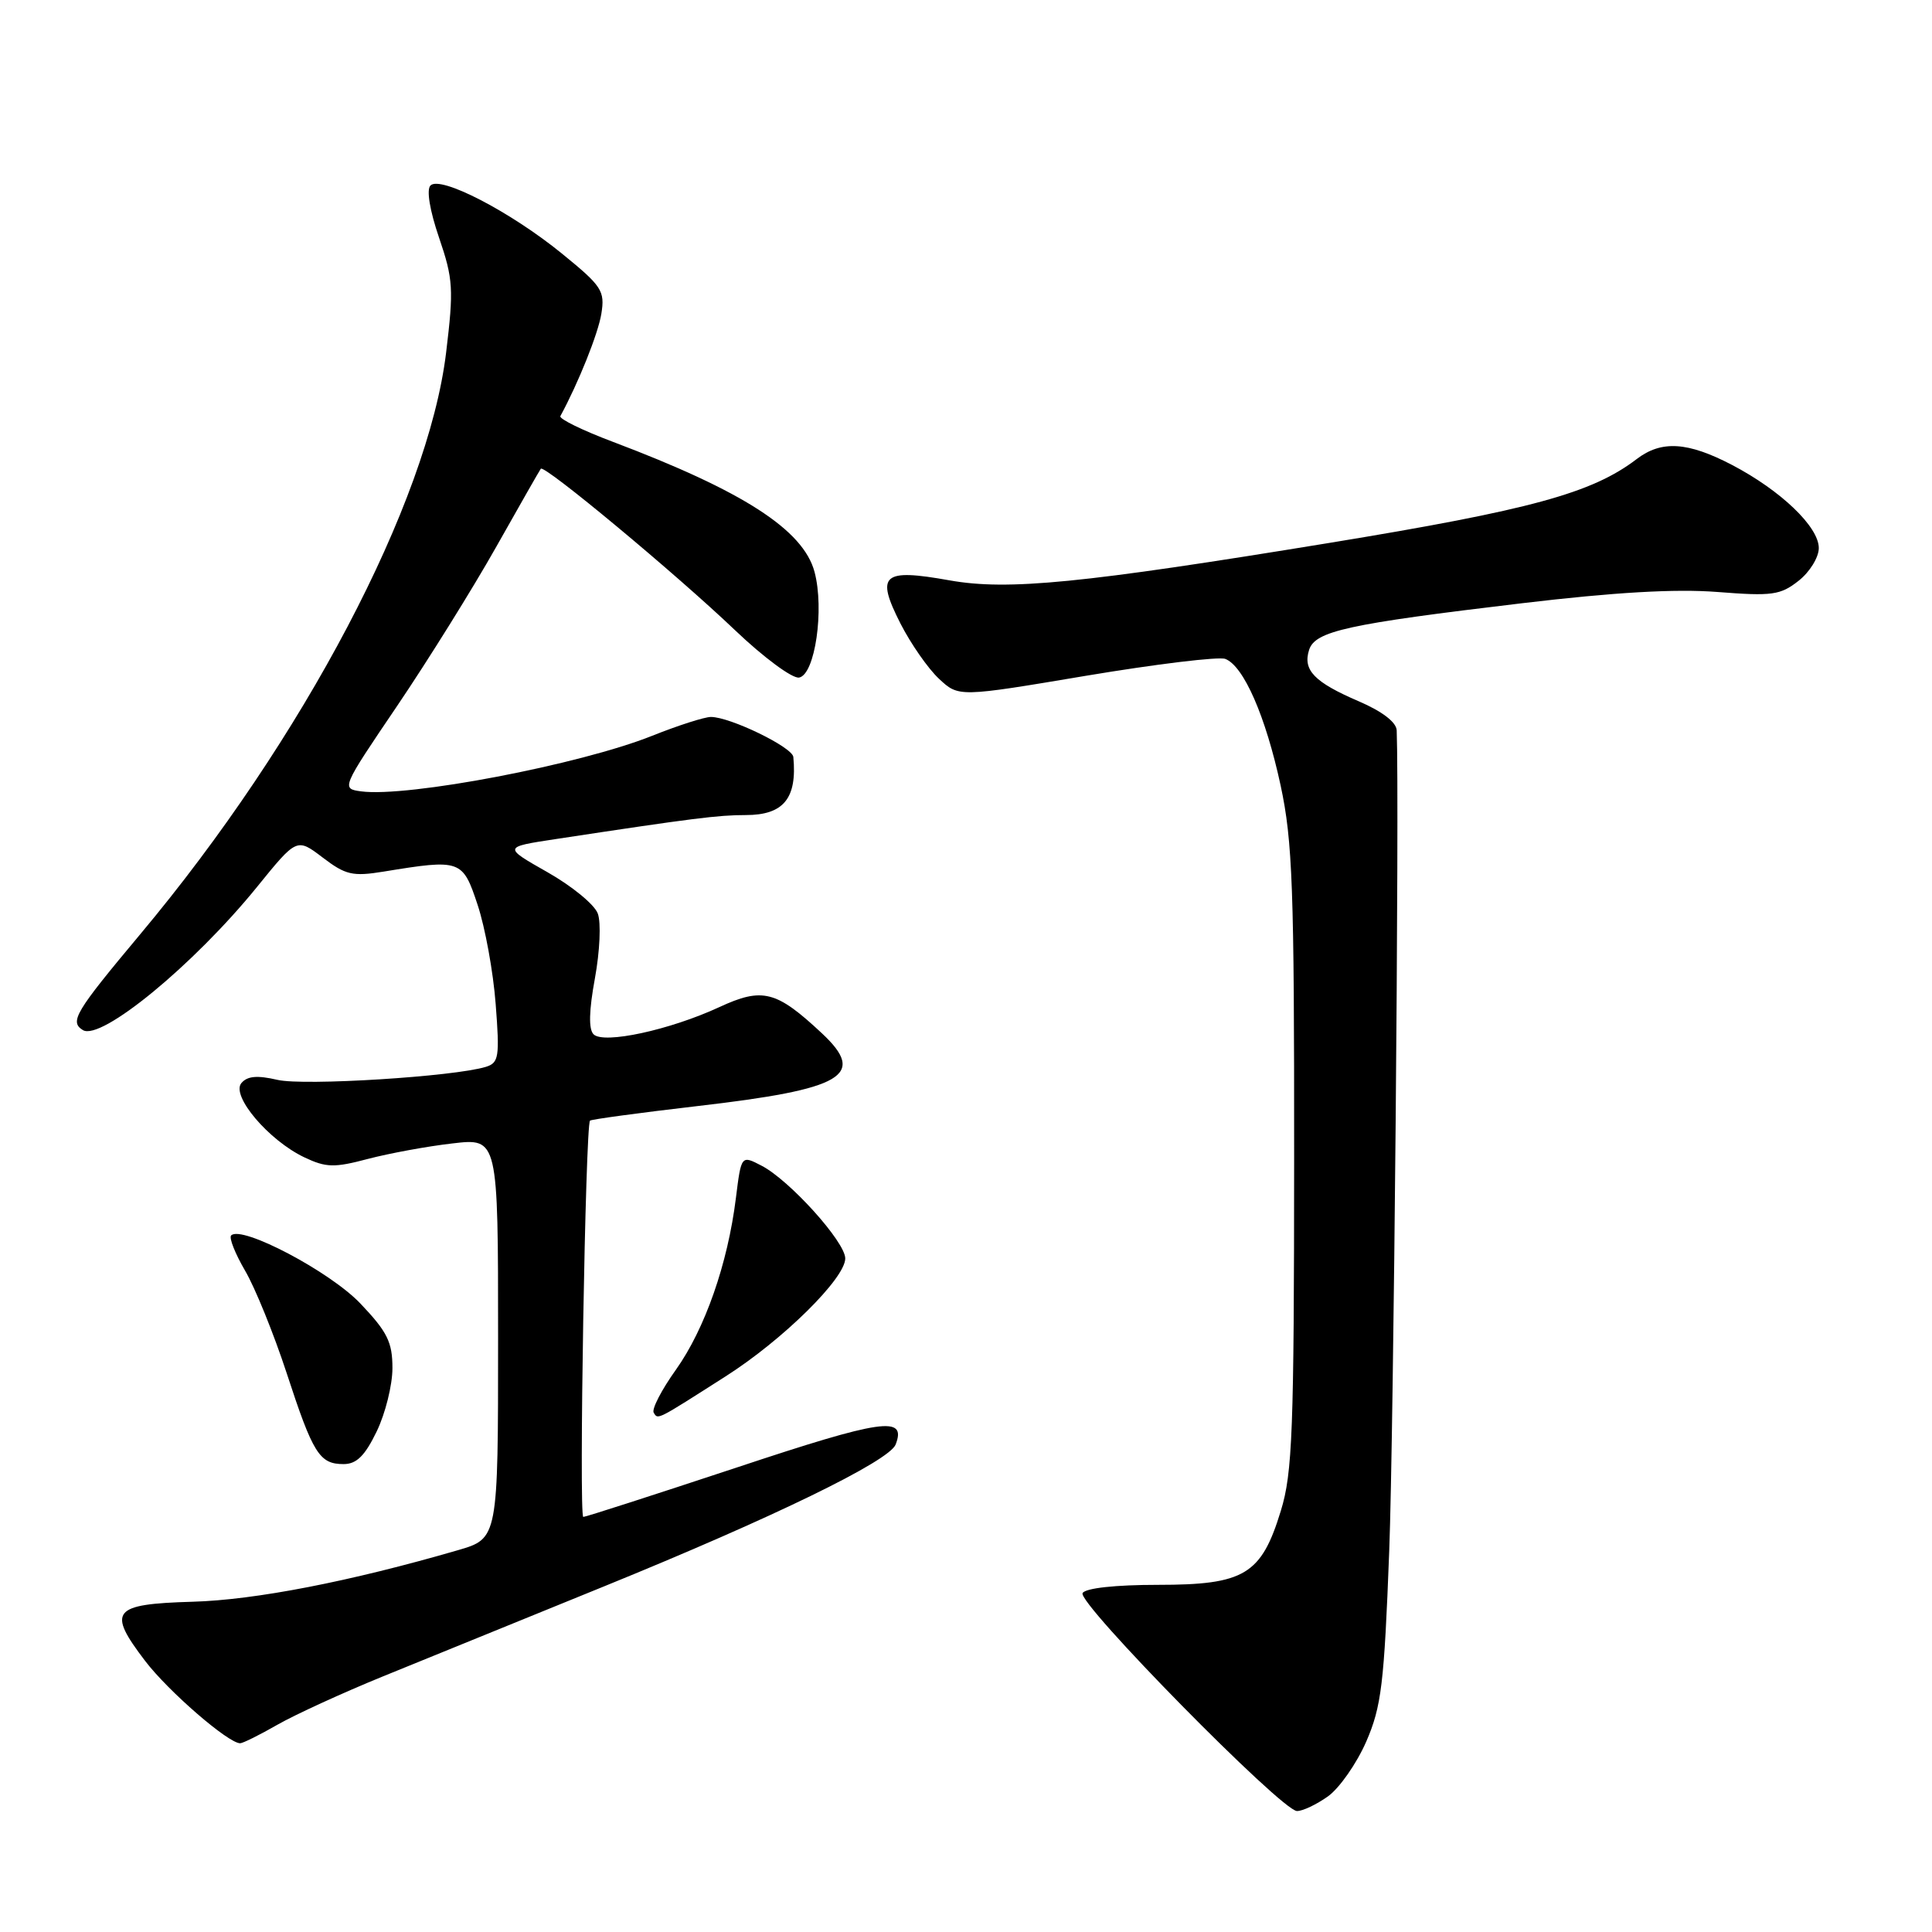 <?xml version="1.0" encoding="UTF-8" standalone="no"?>
<!DOCTYPE svg PUBLIC "-//W3C//DTD SVG 1.1//EN" "http://www.w3.org/Graphics/SVG/1.1/DTD/svg11.dtd" >
<svg xmlns="http://www.w3.org/2000/svg" xmlns:xlink="http://www.w3.org/1999/xlink" version="1.1" viewBox="0 0 256 256">
 <g >
 <path fill="currentColor"
d=" M 175.96 238.03 C 177.48 236.94 179.76 233.68 181.03 230.78 C 183.05 226.12 183.41 223.16 184.08 205.50 C 184.67 190.07 185.43 106.05 185.07 96.78 C 185.03 95.70 183.15 94.26 180.03 92.92 C 174.15 90.39 172.61 88.80 173.46 86.12 C 174.26 83.62 178.49 82.69 201.69 79.93 C 213.98 78.47 222.00 78.01 227.57 78.44 C 234.81 79.01 235.91 78.86 238.32 76.96 C 239.80 75.80 241.00 73.85 241.00 72.62 C 241.00 69.81 235.98 65.00 229.51 61.61 C 223.63 58.54 220.16 58.32 216.88 60.82 C 210.97 65.34 202.84 67.56 176.26 71.92 C 143.35 77.31 133.56 78.28 125.82 76.90 C 116.92 75.31 116.01 76.11 119.32 82.63 C 120.69 85.31 122.98 88.60 124.42 89.94 C 127.03 92.38 127.03 92.38 143.92 89.54 C 153.20 87.99 161.50 86.98 162.36 87.31 C 164.79 88.24 167.71 94.91 169.69 104.08 C 171.27 111.45 171.50 117.62 171.48 153.50 C 171.47 189.60 171.26 195.18 169.72 200.18 C 167.13 208.66 164.90 210.00 153.42 210.00 C 147.80 210.00 143.85 210.43 143.45 211.09 C 142.67 212.34 169.80 239.92 171.85 239.97 C 172.59 239.99 174.44 239.11 175.96 238.03 Z  M 36.77 228.53 C 39.12 227.19 45.42 224.30 50.77 222.12 C 56.12 219.94 69.28 214.58 80.00 210.22 C 102.51 201.06 117.83 193.60 118.68 191.40 C 120.15 187.57 116.94 188.03 97.60 194.46 C 86.75 198.05 77.61 201.00 77.29 201.00 C 76.69 201.00 77.57 149.09 78.18 148.49 C 78.36 148.32 84.76 147.45 92.42 146.56 C 111.79 144.32 114.89 142.51 108.91 136.92 C 102.86 131.26 101.03 130.80 95.31 133.45 C 88.74 136.49 79.98 138.38 78.65 137.05 C 77.98 136.38 78.04 133.92 78.83 129.63 C 79.48 126.07 79.66 122.25 79.21 121.05 C 78.78 119.86 75.77 117.40 72.54 115.57 C 66.67 112.24 66.67 112.24 73.58 111.19 C 91.88 108.41 95.16 108.00 98.82 108.00 C 103.83 108.00 105.64 105.79 105.12 100.30 C 104.99 99.00 96.75 95.00 94.20 95.00 C 93.35 95.00 89.86 96.12 86.43 97.49 C 76.86 101.32 54.01 105.68 47.85 104.86 C 45.21 104.50 45.24 104.44 52.65 93.50 C 56.74 87.45 62.63 78.00 65.73 72.50 C 68.83 67.00 71.50 62.32 71.66 62.11 C 72.10 61.51 89.56 76.03 97.40 83.51 C 101.20 87.13 105.01 89.95 105.89 89.78 C 108.00 89.38 109.25 80.74 107.93 75.78 C 106.44 70.20 98.46 65.06 81.20 58.54 C 77.19 57.03 74.06 55.50 74.25 55.14 C 76.65 50.72 79.25 44.22 79.68 41.59 C 80.17 38.54 79.78 37.93 74.47 33.61 C 67.66 28.06 58.36 23.24 57.04 24.58 C 56.49 25.13 56.94 27.88 58.18 31.50 C 60.05 36.98 60.13 38.30 59.11 46.74 C 56.70 66.60 40.21 97.96 18.60 123.77 C 9.94 134.12 9.19 135.38 10.98 136.49 C 13.37 137.97 25.68 127.85 34.06 117.52 C 39.33 111.02 39.33 111.02 42.76 113.63 C 45.79 115.94 46.73 116.16 50.84 115.49 C 61.07 113.82 61.30 113.90 63.29 119.91 C 64.28 122.88 65.36 128.80 65.68 133.05 C 66.22 140.04 66.10 140.83 64.39 141.36 C 60.18 142.66 40.31 143.90 36.78 143.09 C 34.07 142.46 32.77 142.58 31.98 143.52 C 30.59 145.20 35.61 151.11 40.32 153.35 C 43.21 154.72 44.28 154.75 48.76 153.56 C 51.59 152.82 56.62 151.89 59.95 151.51 C 66.00 150.80 66.00 150.80 66.00 177.33 C 66.00 203.86 66.00 203.86 60.67 205.41 C 46.39 209.56 33.79 212.01 25.49 212.24 C 14.86 212.55 14.16 213.43 19.23 220.08 C 22.31 224.12 30.28 231.02 31.83 230.99 C 32.20 230.98 34.42 229.88 36.77 228.53 Z  M 49.91 189.68 C 51.06 187.31 52.00 183.53 52.00 181.28 C 52.00 177.84 51.33 176.48 47.75 172.72 C 43.73 168.49 32.02 162.32 30.63 163.70 C 30.32 164.01 31.16 166.12 32.48 168.38 C 33.81 170.65 36.28 176.75 37.98 181.93 C 41.48 192.64 42.33 194.00 45.53 194.00 C 47.24 194.00 48.35 192.91 49.91 189.68 Z  M 96.14 182.38 C 103.73 177.55 112.00 169.39 112.00 166.75 C 112.00 164.56 104.61 156.37 100.91 154.46 C 98.22 153.06 98.22 153.06 97.51 158.75 C 96.43 167.45 93.41 176.07 89.58 181.47 C 87.66 184.15 86.33 186.73 86.62 187.19 C 87.20 188.13 86.91 188.27 96.14 182.38 Z "/>
</g>
</svg>